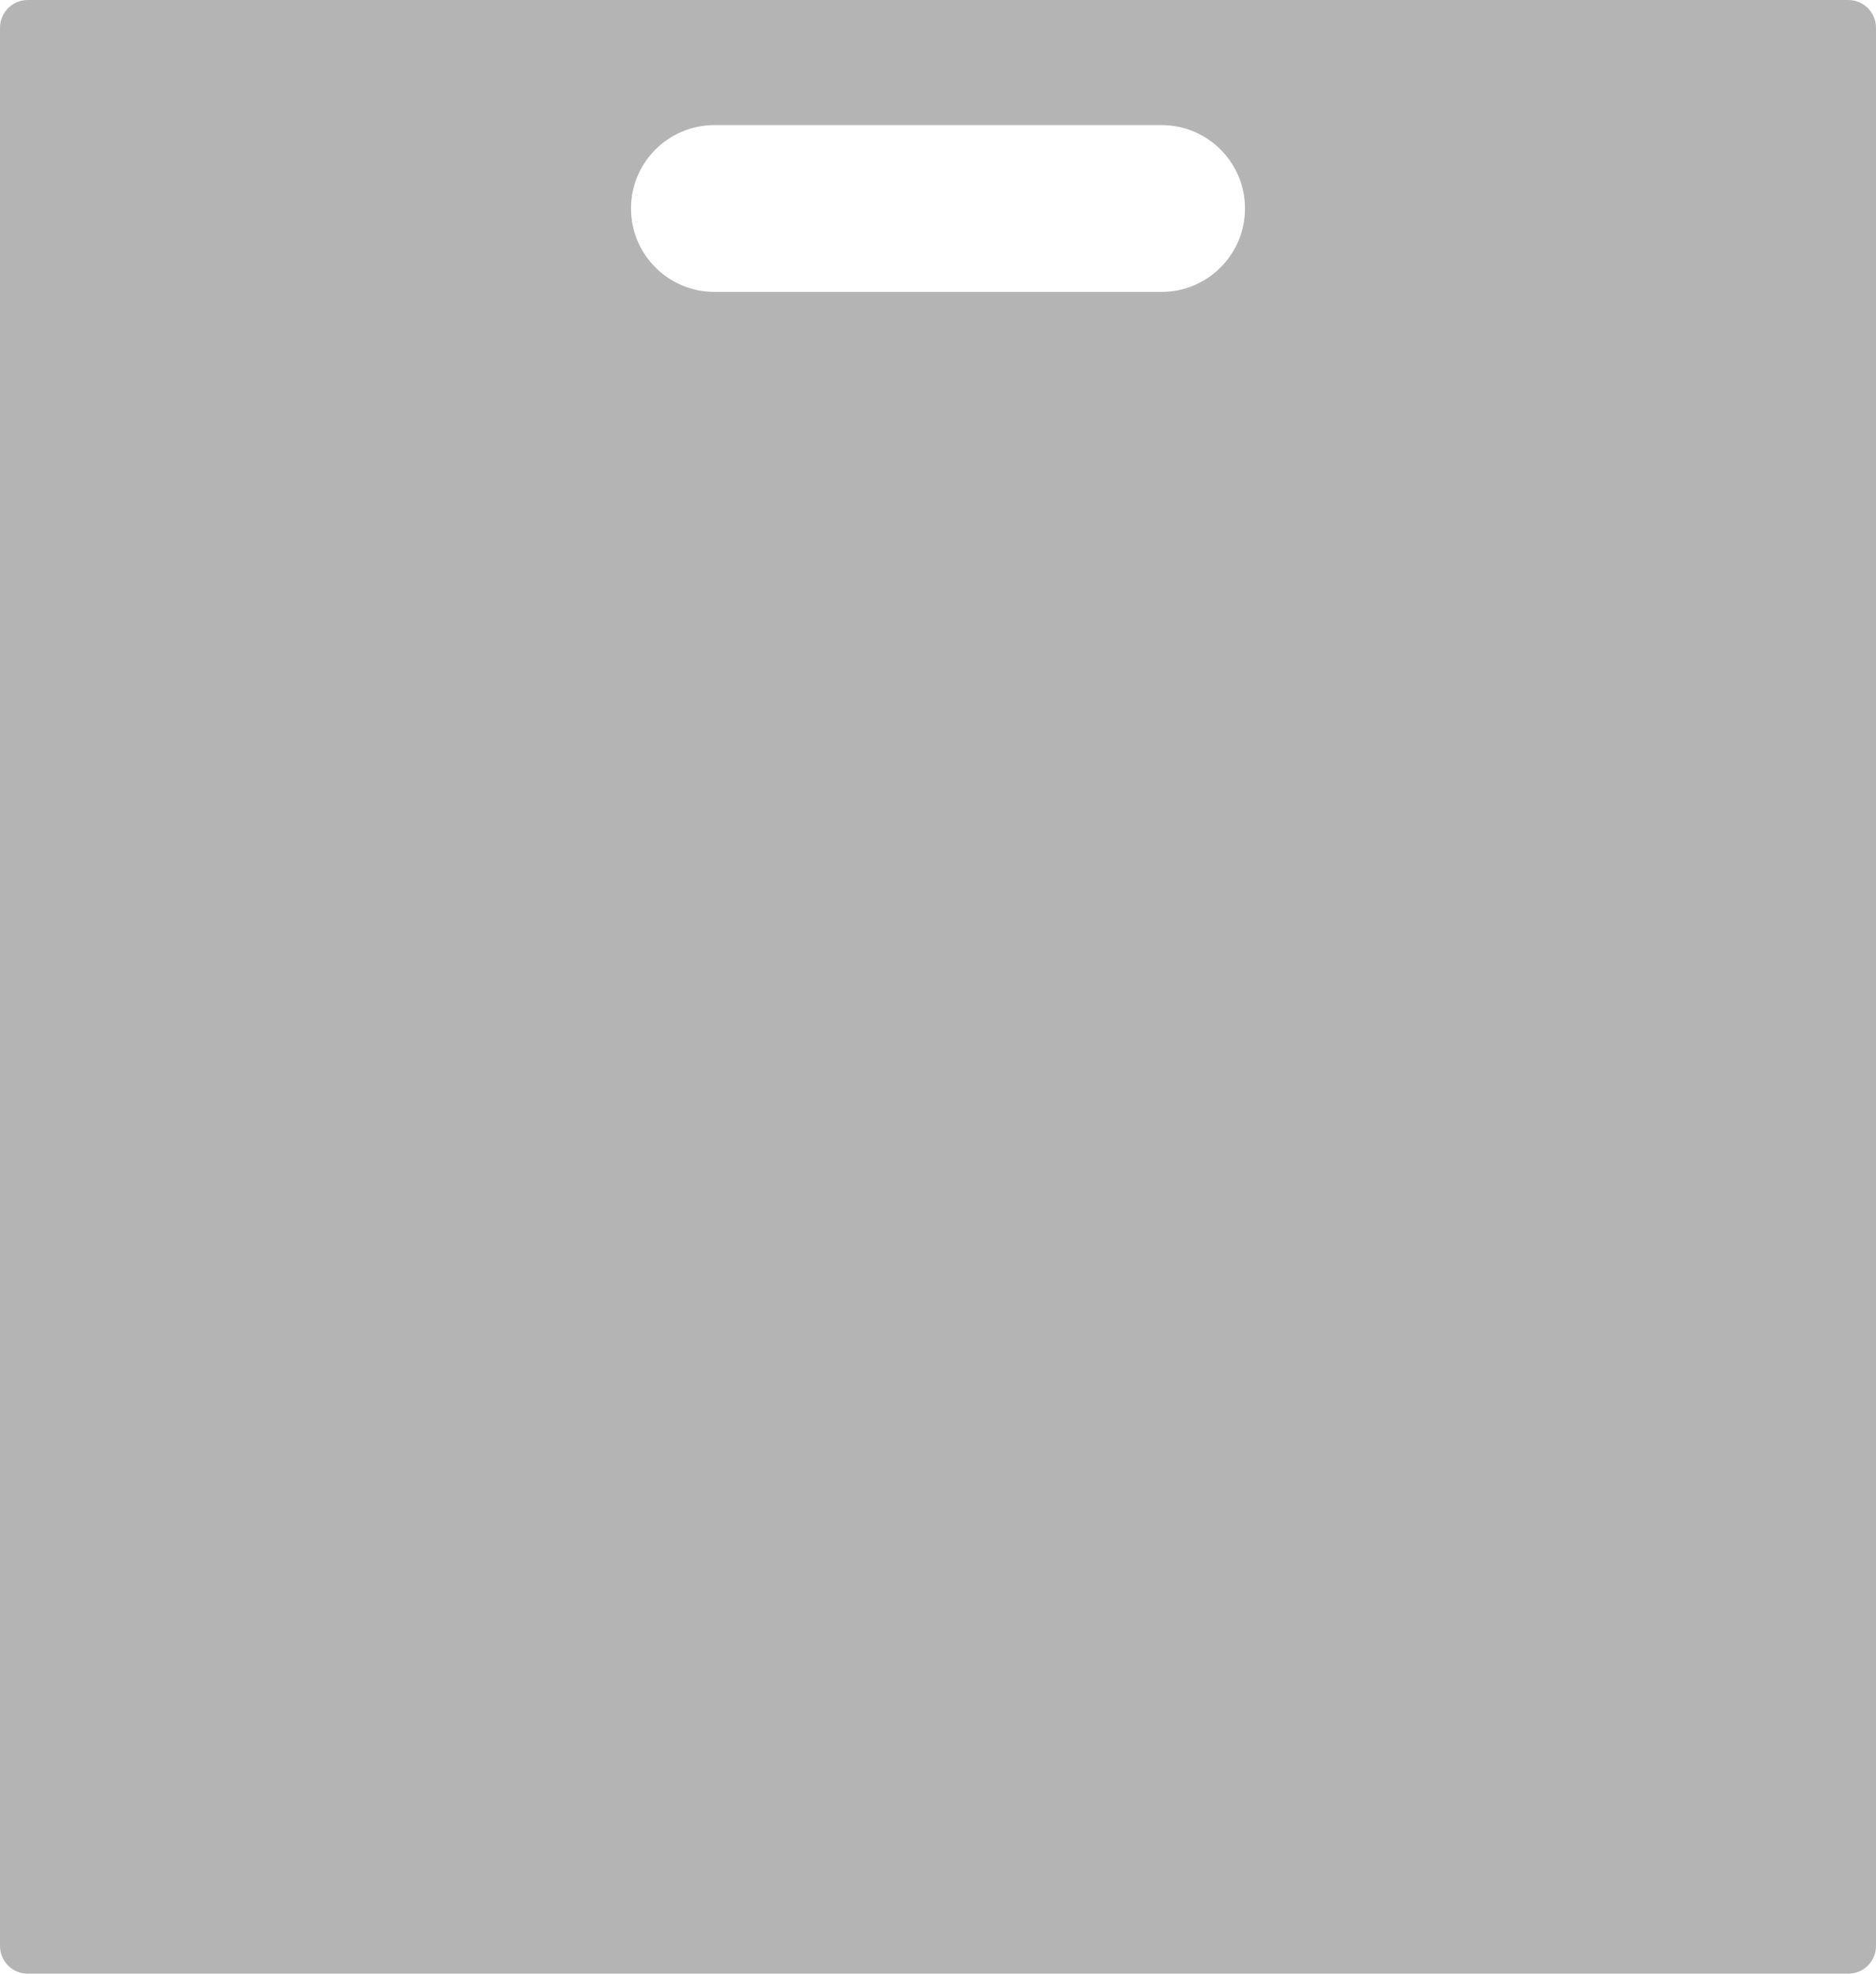 <svg width="135" height="142" viewBox="0 0 135 142" fill="none" xmlns="http://www.w3.org/2000/svg">
<path fill-rule="evenodd" clip-rule="evenodd" d="M2 0C0.895 0 0 0.895 0 2V140C0 141.105 0.895 142 2 142H133C134.105 142 135 141.105 135 140V2C135 0.895 134.105 0 133 0H2ZM51.409 9C48.095 9 45.409 11.686 45.409 15C45.409 18.314 48.095 21 51.409 21H83.591C86.905 21 89.591 18.314 89.591 15C89.591 11.686 86.905 9 83.591 9H51.409Z" fill="#B4B4B4"/>
</svg>

